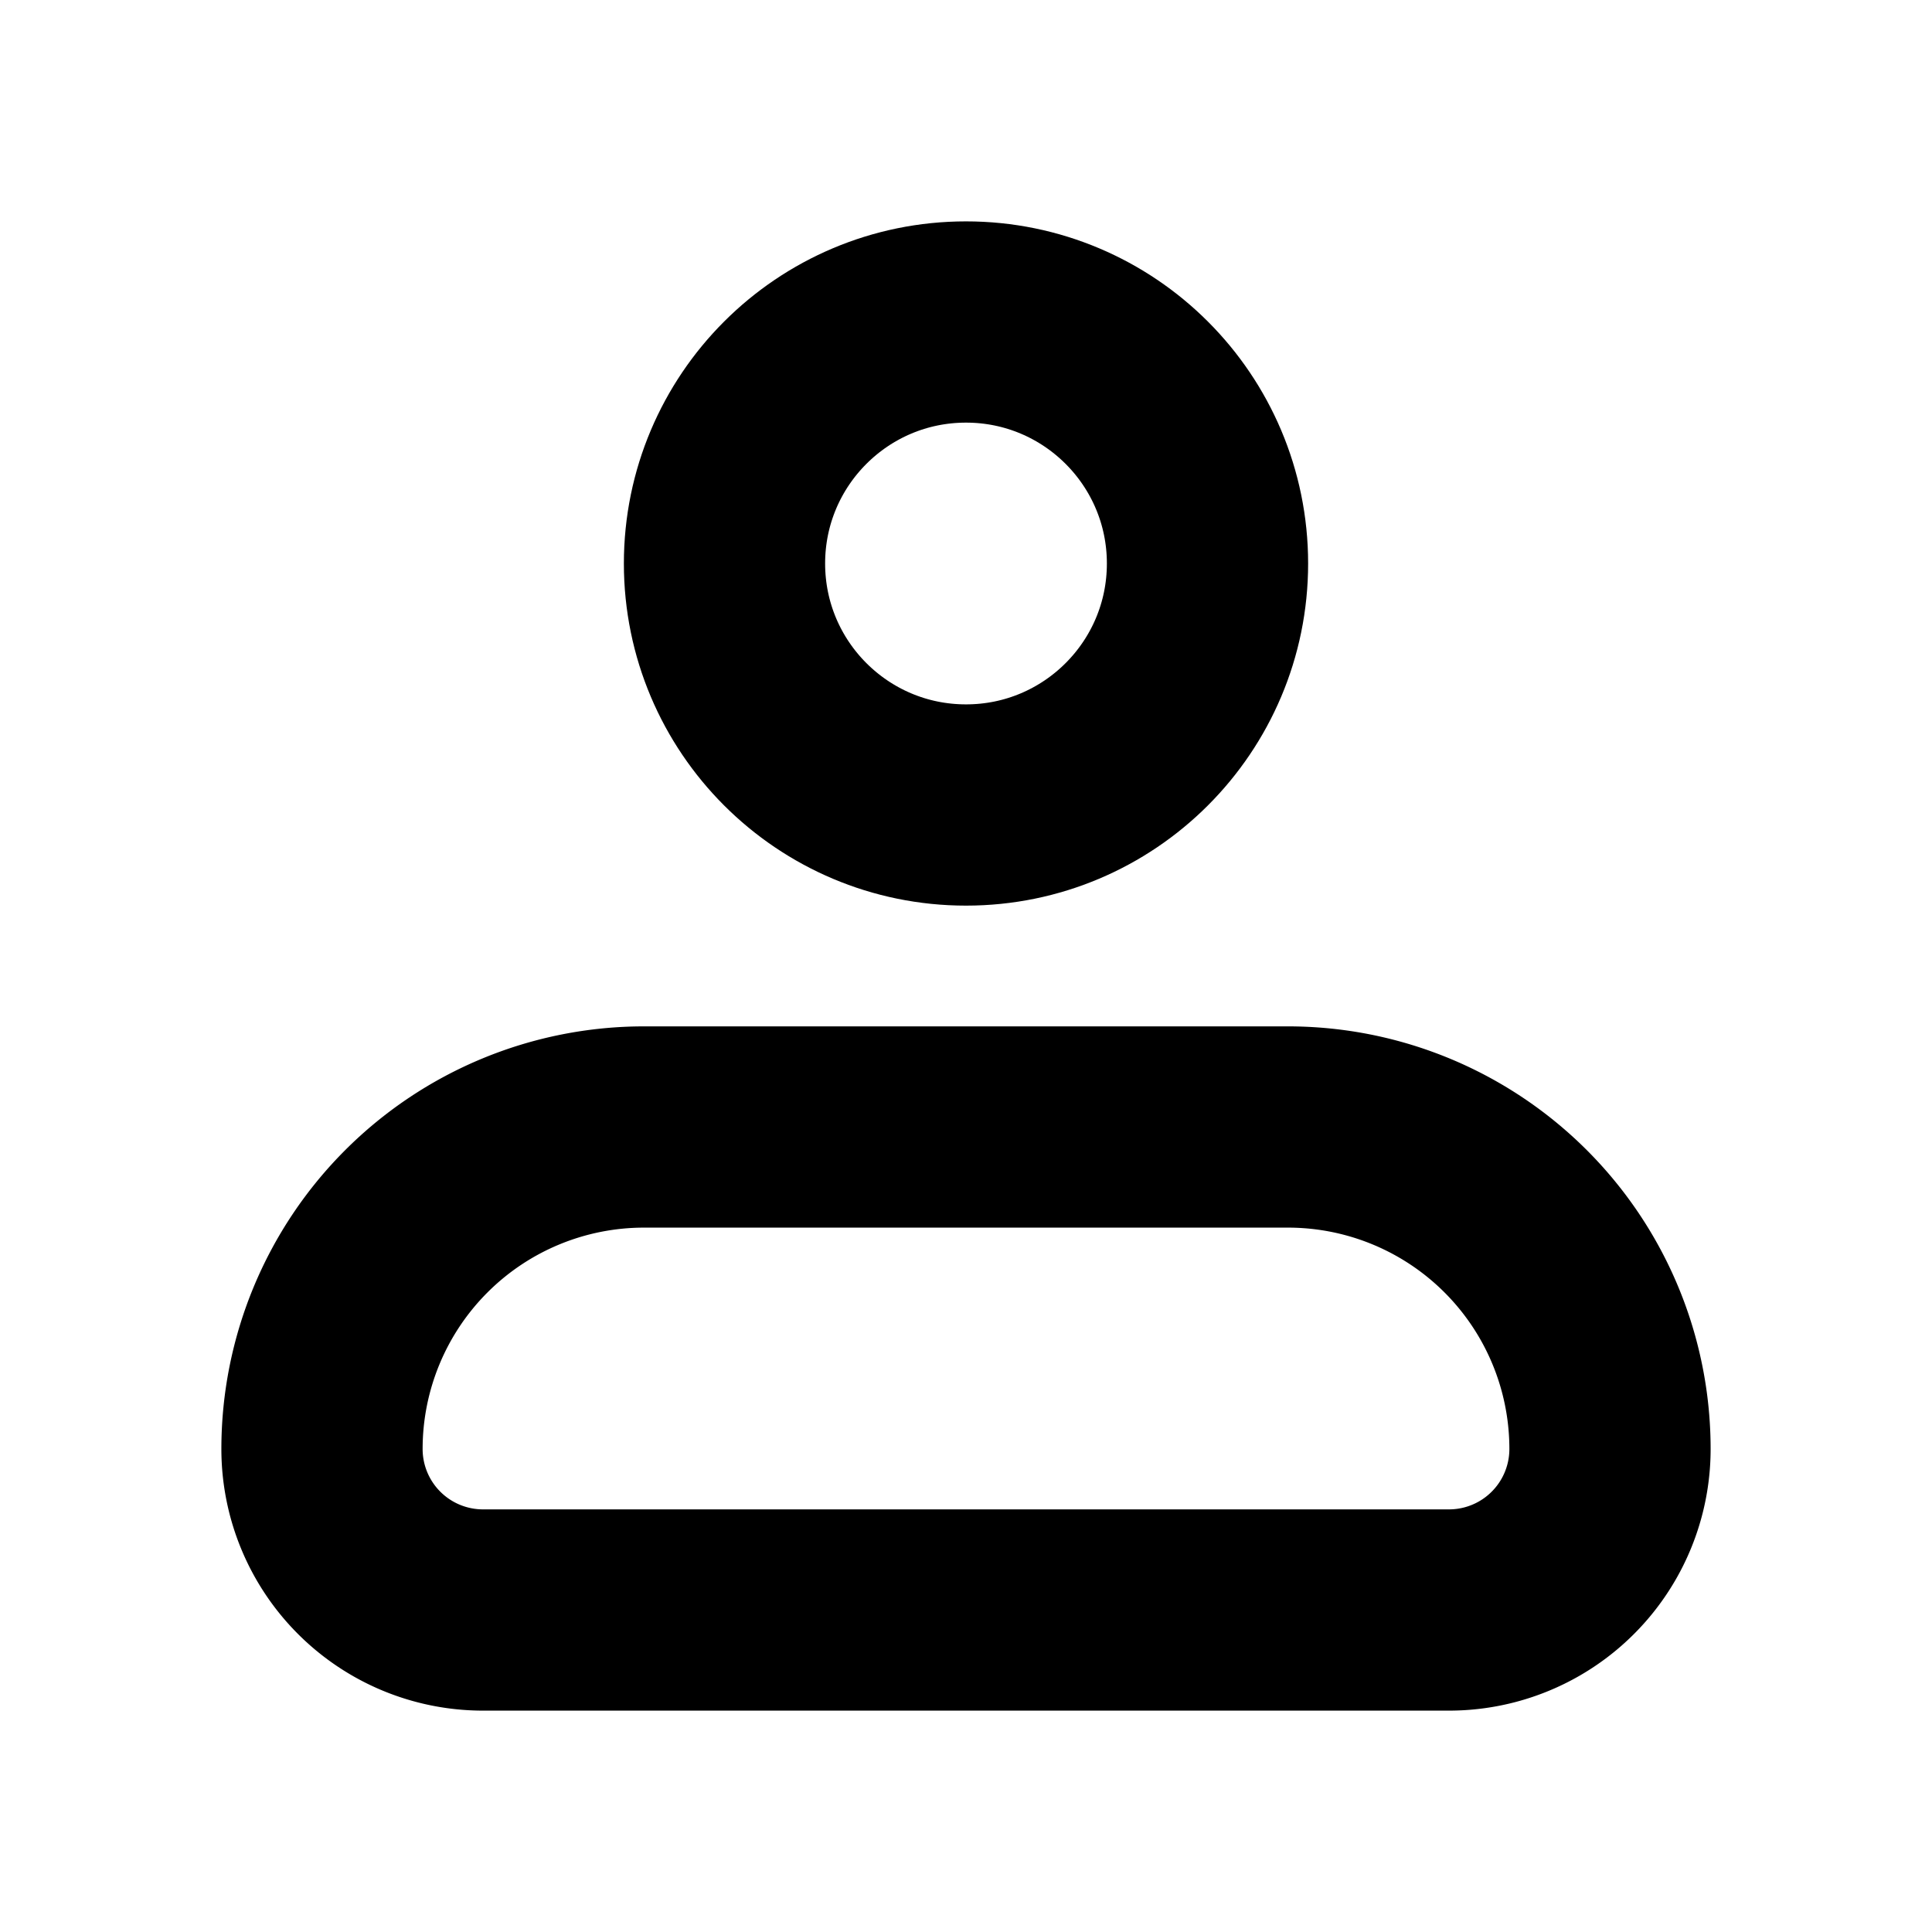 <svg xmlns="http://www.w3.org/2000/svg" width="30" height="30" viewBox="0 0 24 24"><g fill="none" stroke="black" stroke-width="2.5"><path stroke-linejoin="round" d="M4 18a4 4 0 0 1 4-4h8a4 4 0 0 1 4 4a2 2 0 0 1-2 2H6a2 2 0 0 1-2-2Z"/><circle cx="12" cy="7" r="3"/></g></svg>